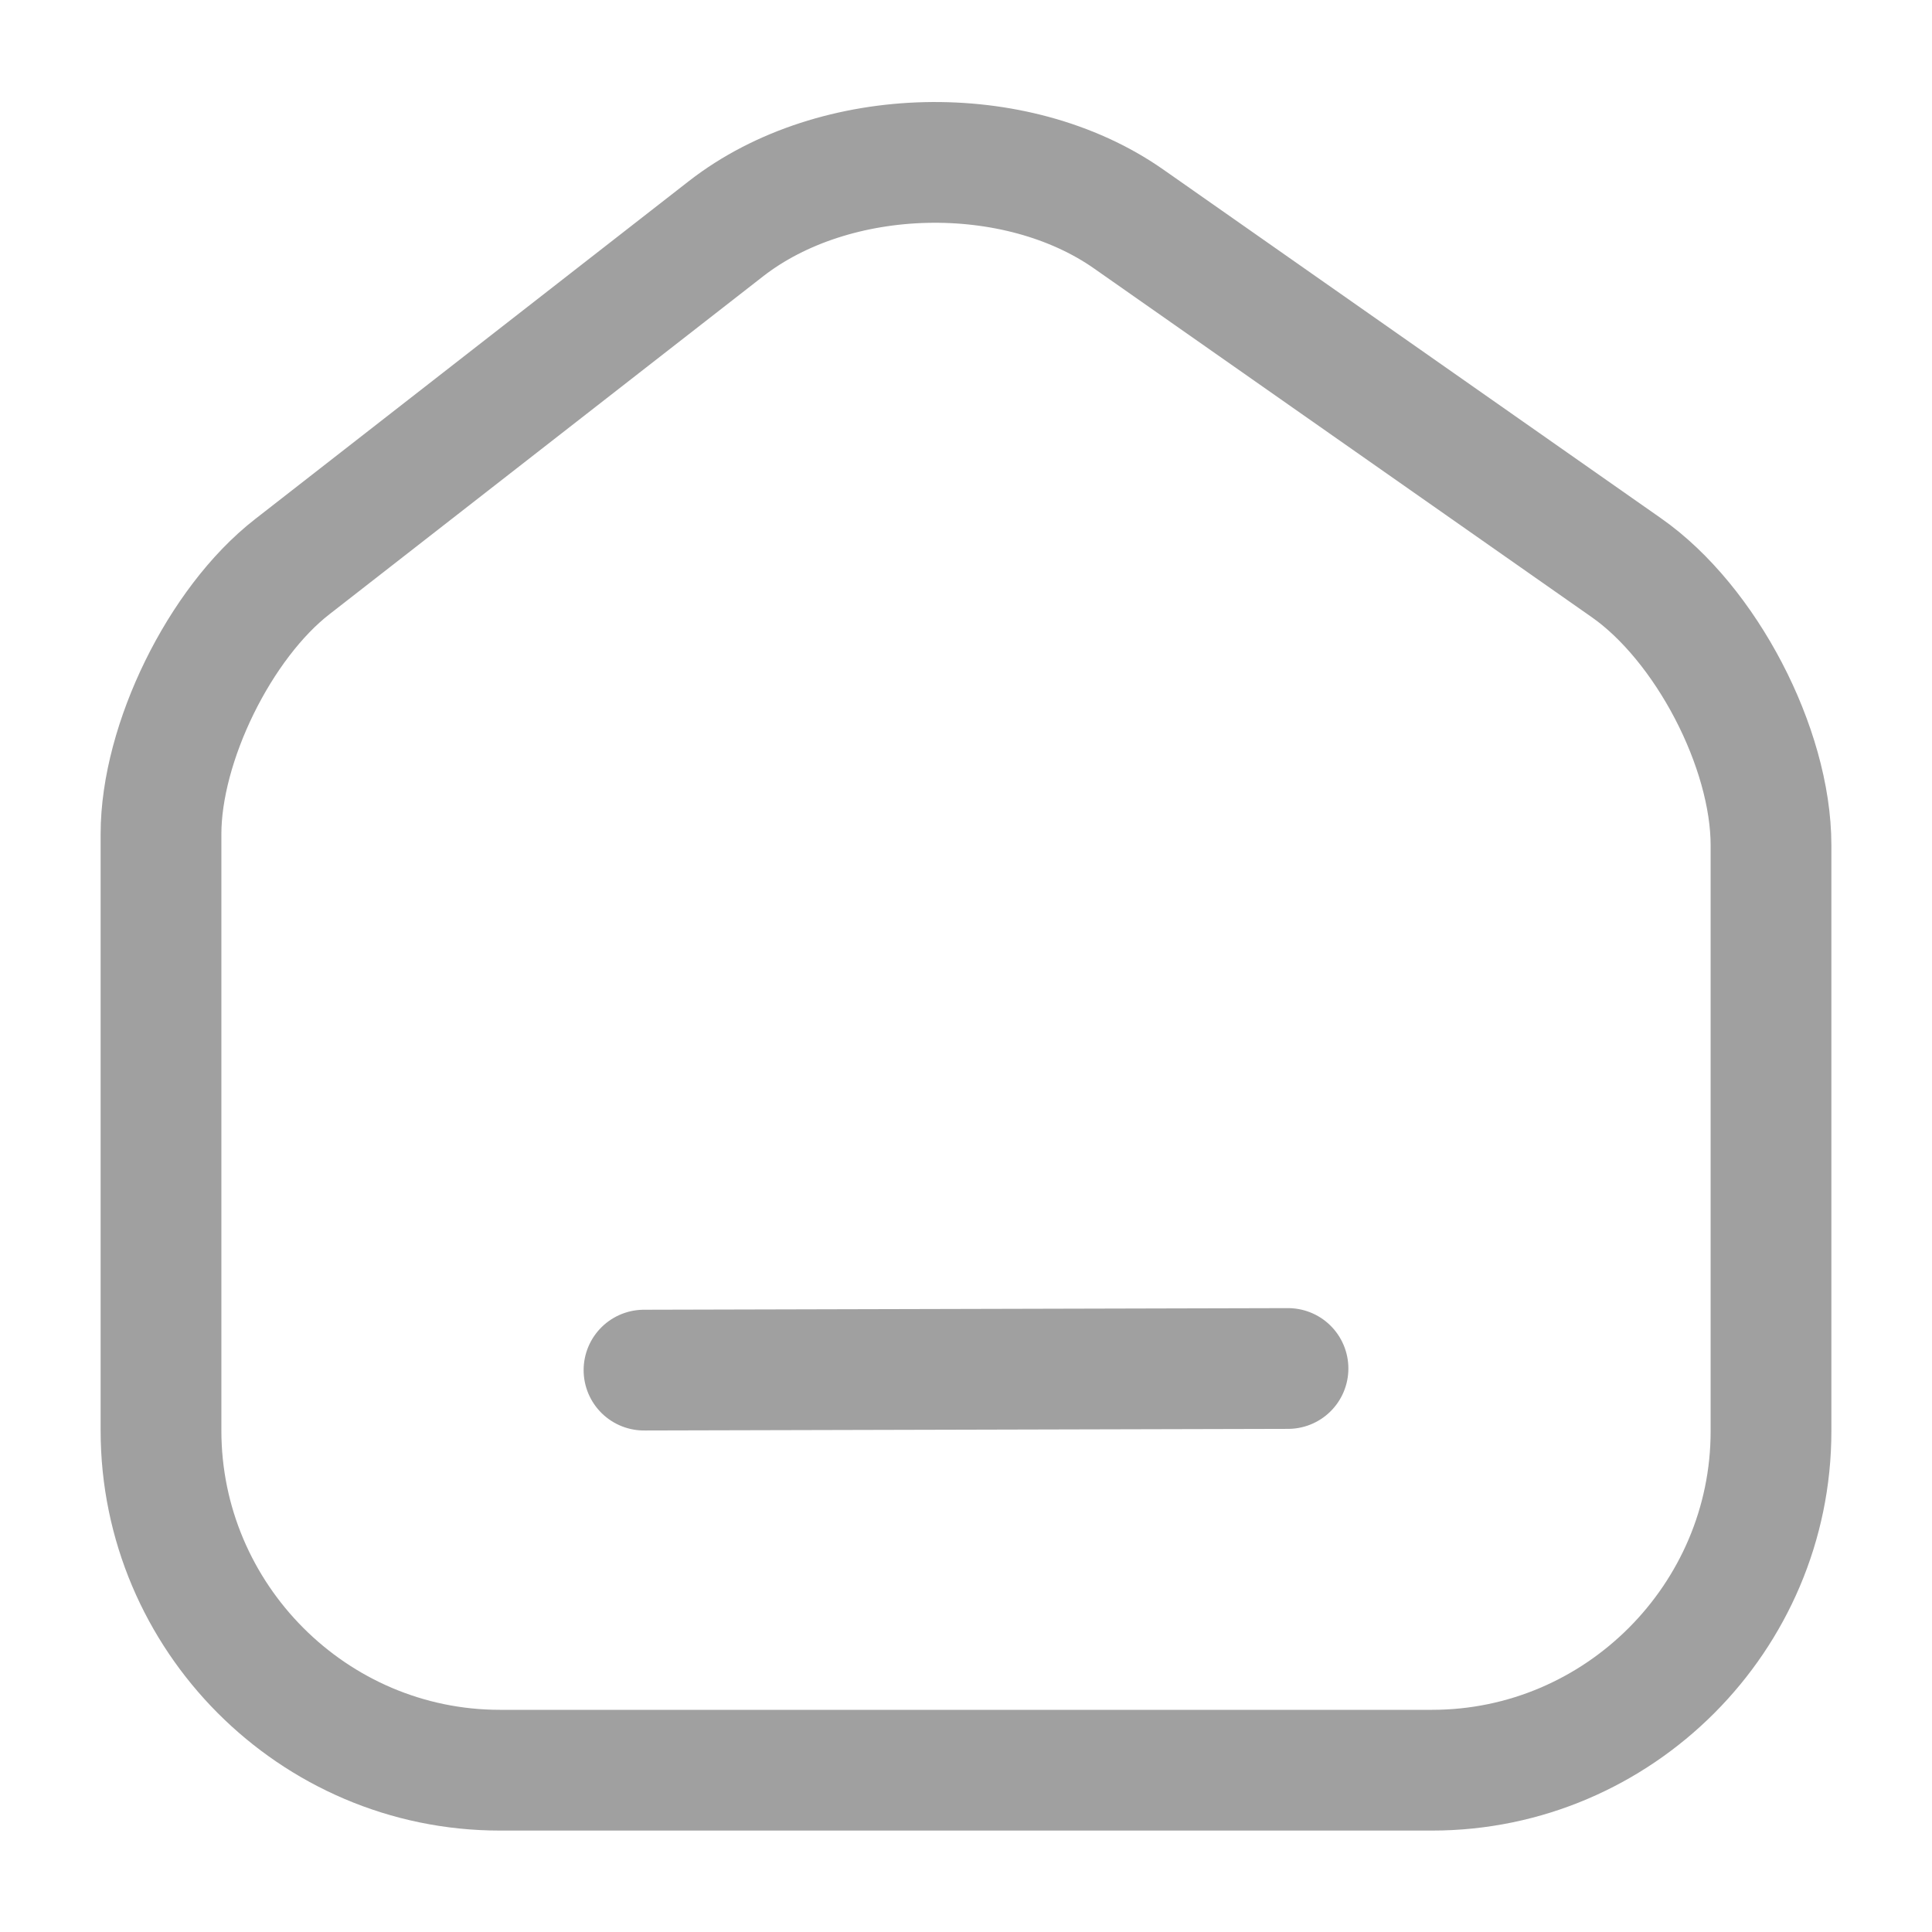 <?xml version="1.0" encoding="utf-8"?>
<!-- Generator: Adobe Illustrator 25.2.1, SVG Export Plug-In . SVG Version: 6.00 Build 0)  -->
<svg version="1.1" id="Layer_1" xmlns="http://www.w3.org/2000/svg" xmlns:xlink="http://www.w3.org/1999/xlink" x="0px" y="0px"
	 viewBox="0 0 24 24" style="enable-background:new 0 0 24 24;" xml:space="preserve">
<path style="fill:none;stroke:#A0A0A0;stroke-width:1.5;stroke-linecap:round;stroke-linejoin:round;" d="M9.02,2.84l-5.39,4.2
	C2.73,7.74,2,9.23,2,10.36v7.41c0,2.32,1.89,4.22,4.21,4.22h11.58c2.32,0,4.21-1.9,4.21-4.21V10.5c0-1.21-0.81-2.76-1.8-3.45
	l-6.18-4.33C12.62,1.74,10.37,1.79,9.02,2.84z"/>
<path style="fill:none;stroke:#A0A0A0;stroke-width:1.5;stroke-linecap:round;stroke-linejoin:round;" d="M8,17.02L16,17"/>
</svg>
